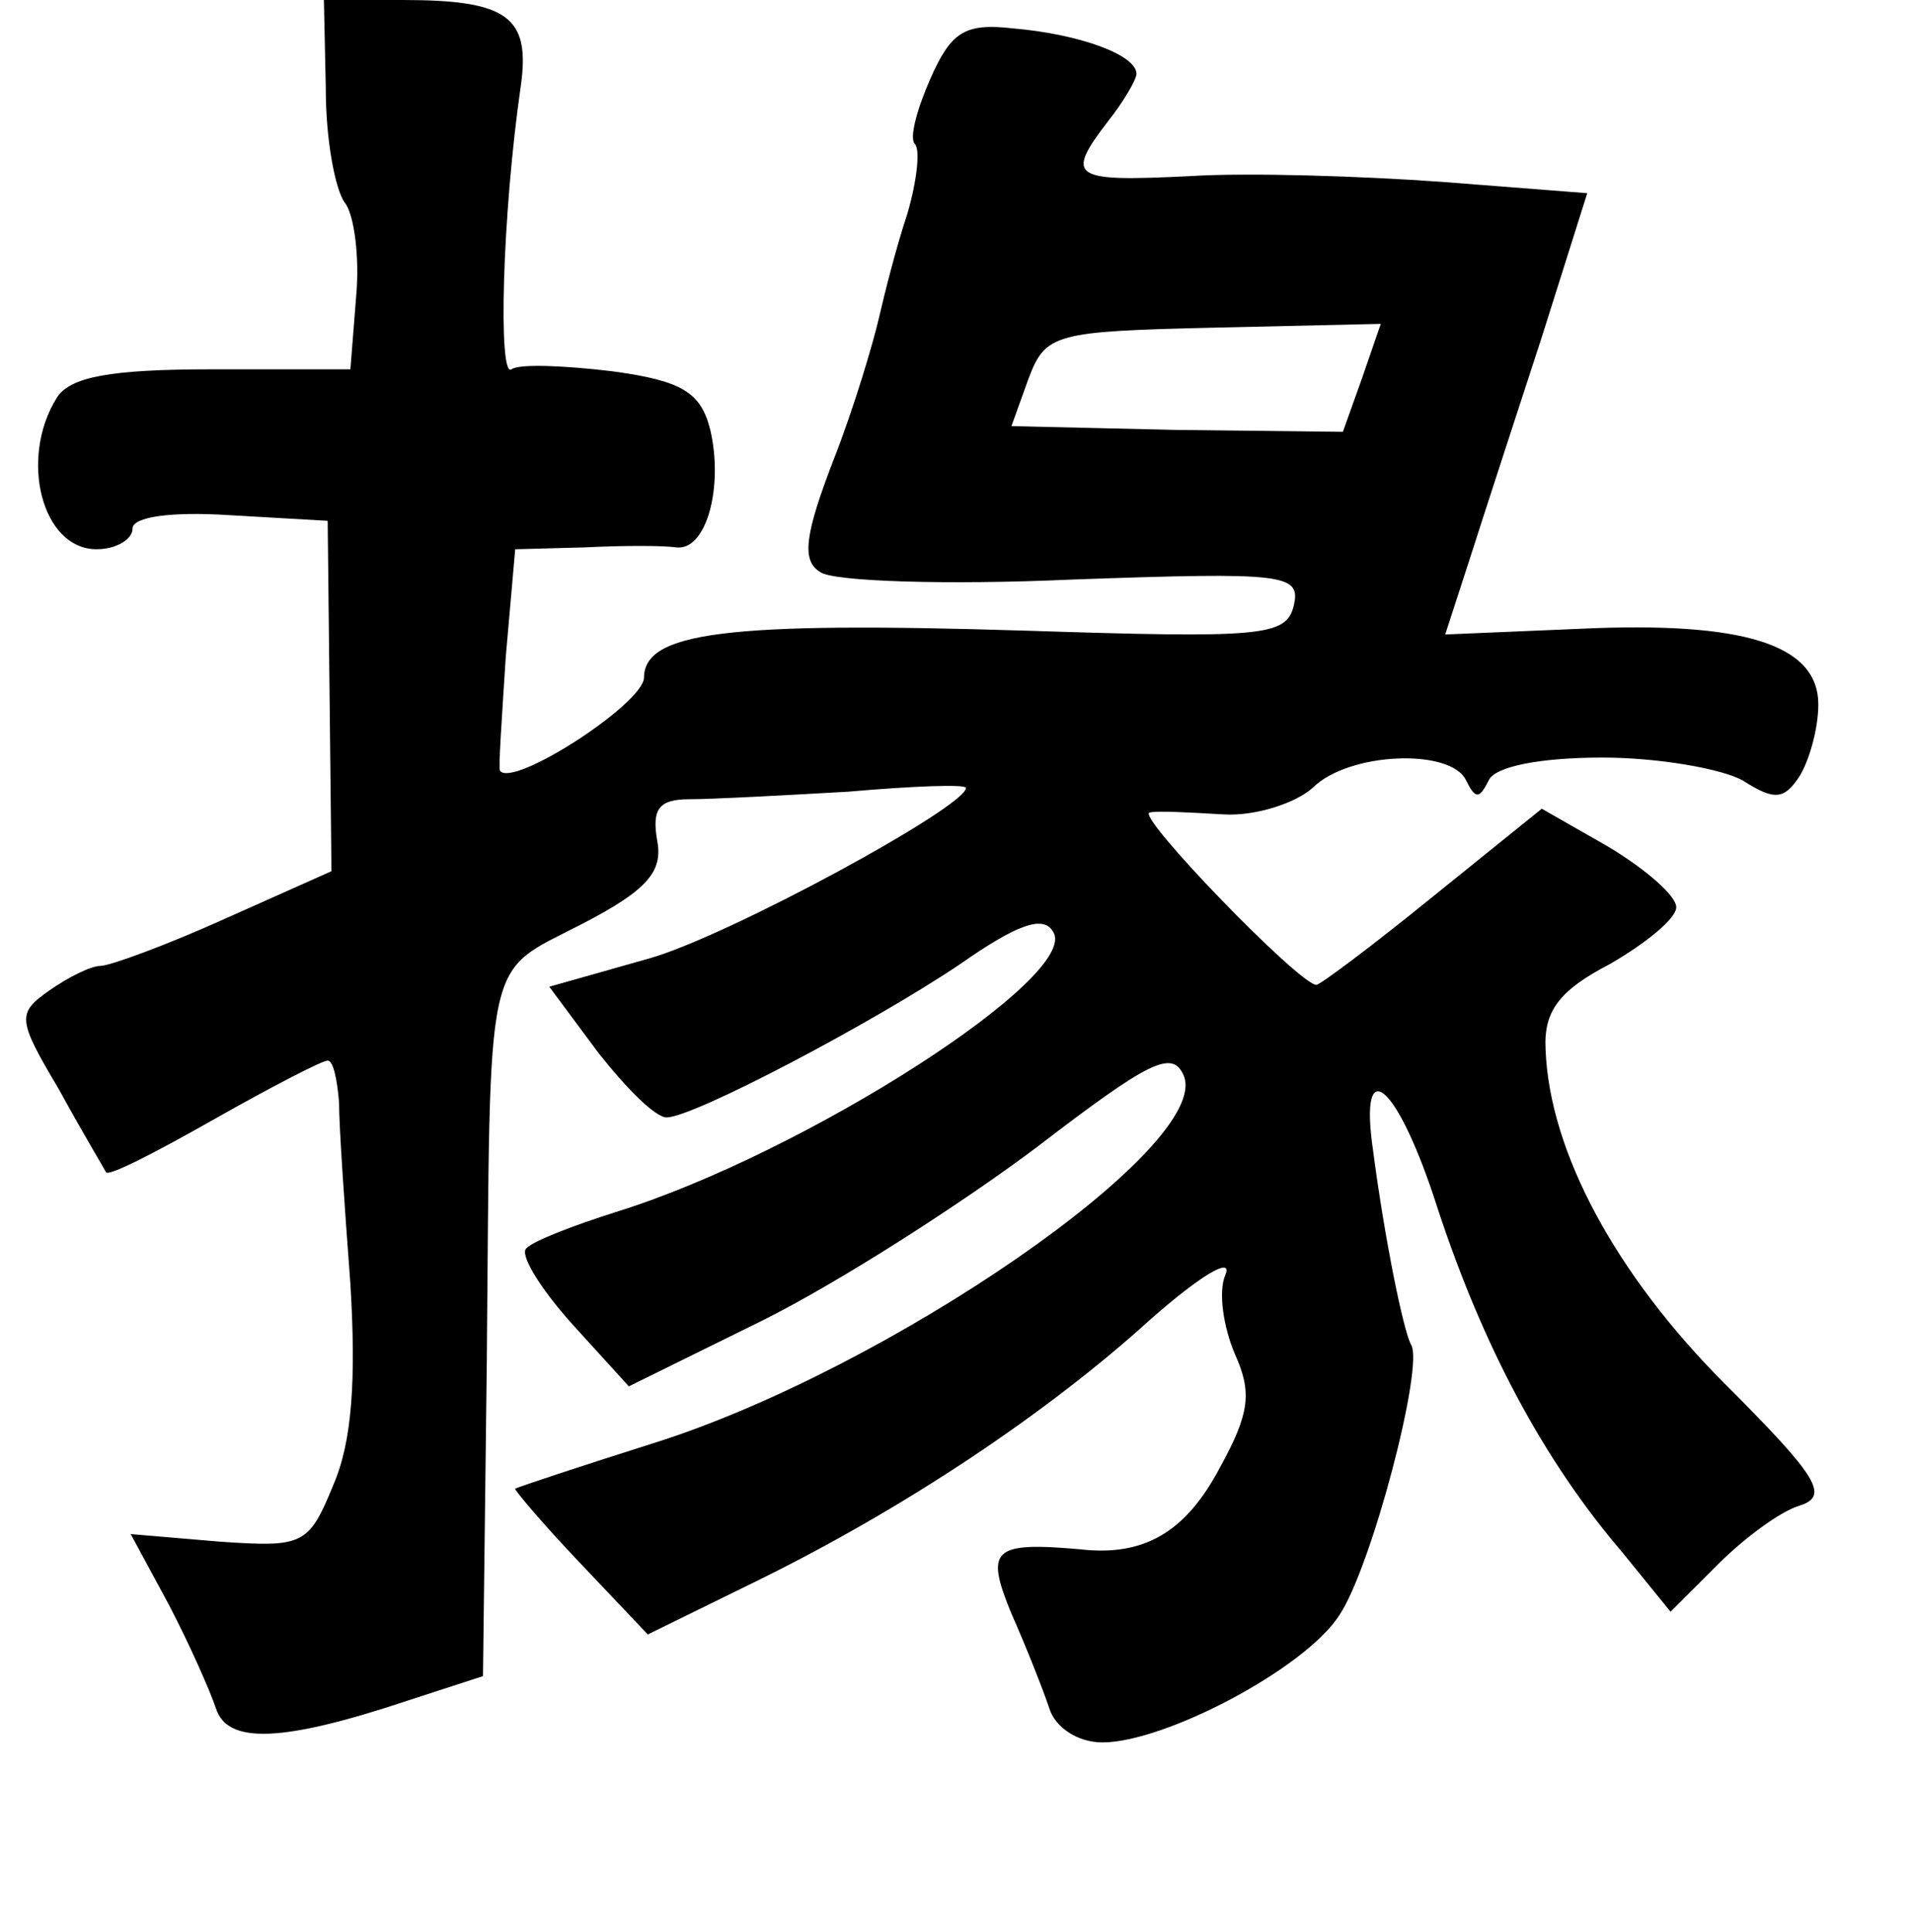 <?xml version="1.0" standalone="no"?>
<!DOCTYPE svg PUBLIC "-//W3C//DTD SVG 20010904//EN"
 "http://www.w3.org/TR/2001/REC-SVG-20010904/DTD/svg10.dtd">
<svg version="1.0" xmlns="http://www.w3.org/2000/svg"
 width="101pt" height="102pt" viewBox="0 0 101 102"
 preserveAspectRatio="xMidYMid meet">
<g transform="translate(0,102) scale(0.1,-0.1)"
fill="#000000" stroke="none">
<path d="M172 973 c0 -27 5 -53 10 -60 5 -6 8 -29 6 -50 l-3 -38 -73 0 c-54 0
-75 -4 -82 -15 -20 -32 -8 -80 21 -80 10 0 19 5 19 11 0 6 20 9 51 7 l52 -3 1
-92 1 -93 -56 -25 c-31 -14 -61 -25 -66 -25 -5 0 -17 -6 -27 -13 -17 -12 -17
-15 5 -52 12 -22 24 -42 25 -44 2 -2 27 11 57 28 30 17 57 31 60 31 3 0 5 -10
6 -22 0 -13 3 -56 6 -96 3 -50 1 -83 -9 -106 -13 -32 -16 -33 -60 -30 l-47 4
20 -37 c11 -21 22 -46 25 -55 6 -19 35 -18 101 4 l40 13 2 165 c2 221 -2 205
50 232 35 18 43 28 40 44 -3 17 1 22 17 22 12 0 49 2 84 4 34 3 62 4 62 2 0
-10 -125 -78 -167 -90 l-53 -15 26 -35 c15 -19 30 -34 36 -34 14 0 109 50 155
81 30 21 44 26 49 17 15 -23 -131 -117 -231 -148 -22 -7 -43 -15 -47 -19 -4
-3 7 -21 24 -40 l30 -33 71 35 c40 20 104 61 144 91 60 46 72 52 78 38 15 -37
-156 -155 -280 -194 -38 -12 -71 -23 -73 -24 -1 0 14 -18 34 -39 l36 -38 55
27 c80 39 156 90 210 139 26 23 44 34 40 24 -4 -9 -1 -28 5 -42 9 -20 8 -31
-8 -60 -18 -34 -40 -47 -74 -43 -46 4 -50 0 -36 -34 8 -18 17 -41 20 -50 3
-10 15 -18 28 -18 33 0 107 39 125 67 17 25 45 132 38 143 -4 7 -14 56 -20
102 -8 54 13 36 34 -30 24 -73 56 -133 97 -181 l26 -32 25 25 c14 14 33 28 43
31 16 5 10 15 -39 64 -58 58 -93 123 -95 177 -1 20 7 31 34 45 19 11 35 24 35
30 0 6 -16 20 -36 32 l-35 20 -57 -46 c-32 -26 -60 -47 -62 -47 -9 0 -96 90
-88 91 4 1 22 0 39 -1 17 -1 38 6 47 14 19 19 73 21 81 4 5 -10 7 -10 12 0 3
7 26 12 60 12 30 0 63 -6 74 -12 17 -11 22 -10 30 2 5 8 10 25 10 38 0 32 -40
44 -126 40 l-71 -3 13 40 c7 22 24 74 38 117 l24 76 -77 6 c-42 3 -102 5 -133
3 -62 -3 -66 -1 -43 29 8 10 15 22 15 25 0 10 -30 21 -65 24 -26 3 -33 -2 -44
-27 -7 -16 -11 -31 -8 -34 3 -3 1 -20 -4 -37 -6 -18 -12 -42 -15 -55 -3 -13
-13 -47 -24 -75 -15 -39 -17 -53 -7 -59 6 -5 67 -7 133 -4 113 4 121 3 117
-14 -4 -16 -17 -17 -141 -13 -160 5 -202 -1 -202 -25 -1 -14 -69 -58 -76 -49
-1 1 1 28 3 60 l5 57 37 1 c20 1 41 1 48 0 16 -2 25 32 18 62 -5 20 -15 26
-52 31 -25 3 -49 4 -53 1 -7 -5 -5 81 5 150 5 36 -7 45 -62 45 l-42 0 1 -47z
m547 -153 l-10 -28 -88 1 -87 2 9 25 c9 24 14 25 98 27 l88 2 -10 -29z"/>
</g>
</svg>
